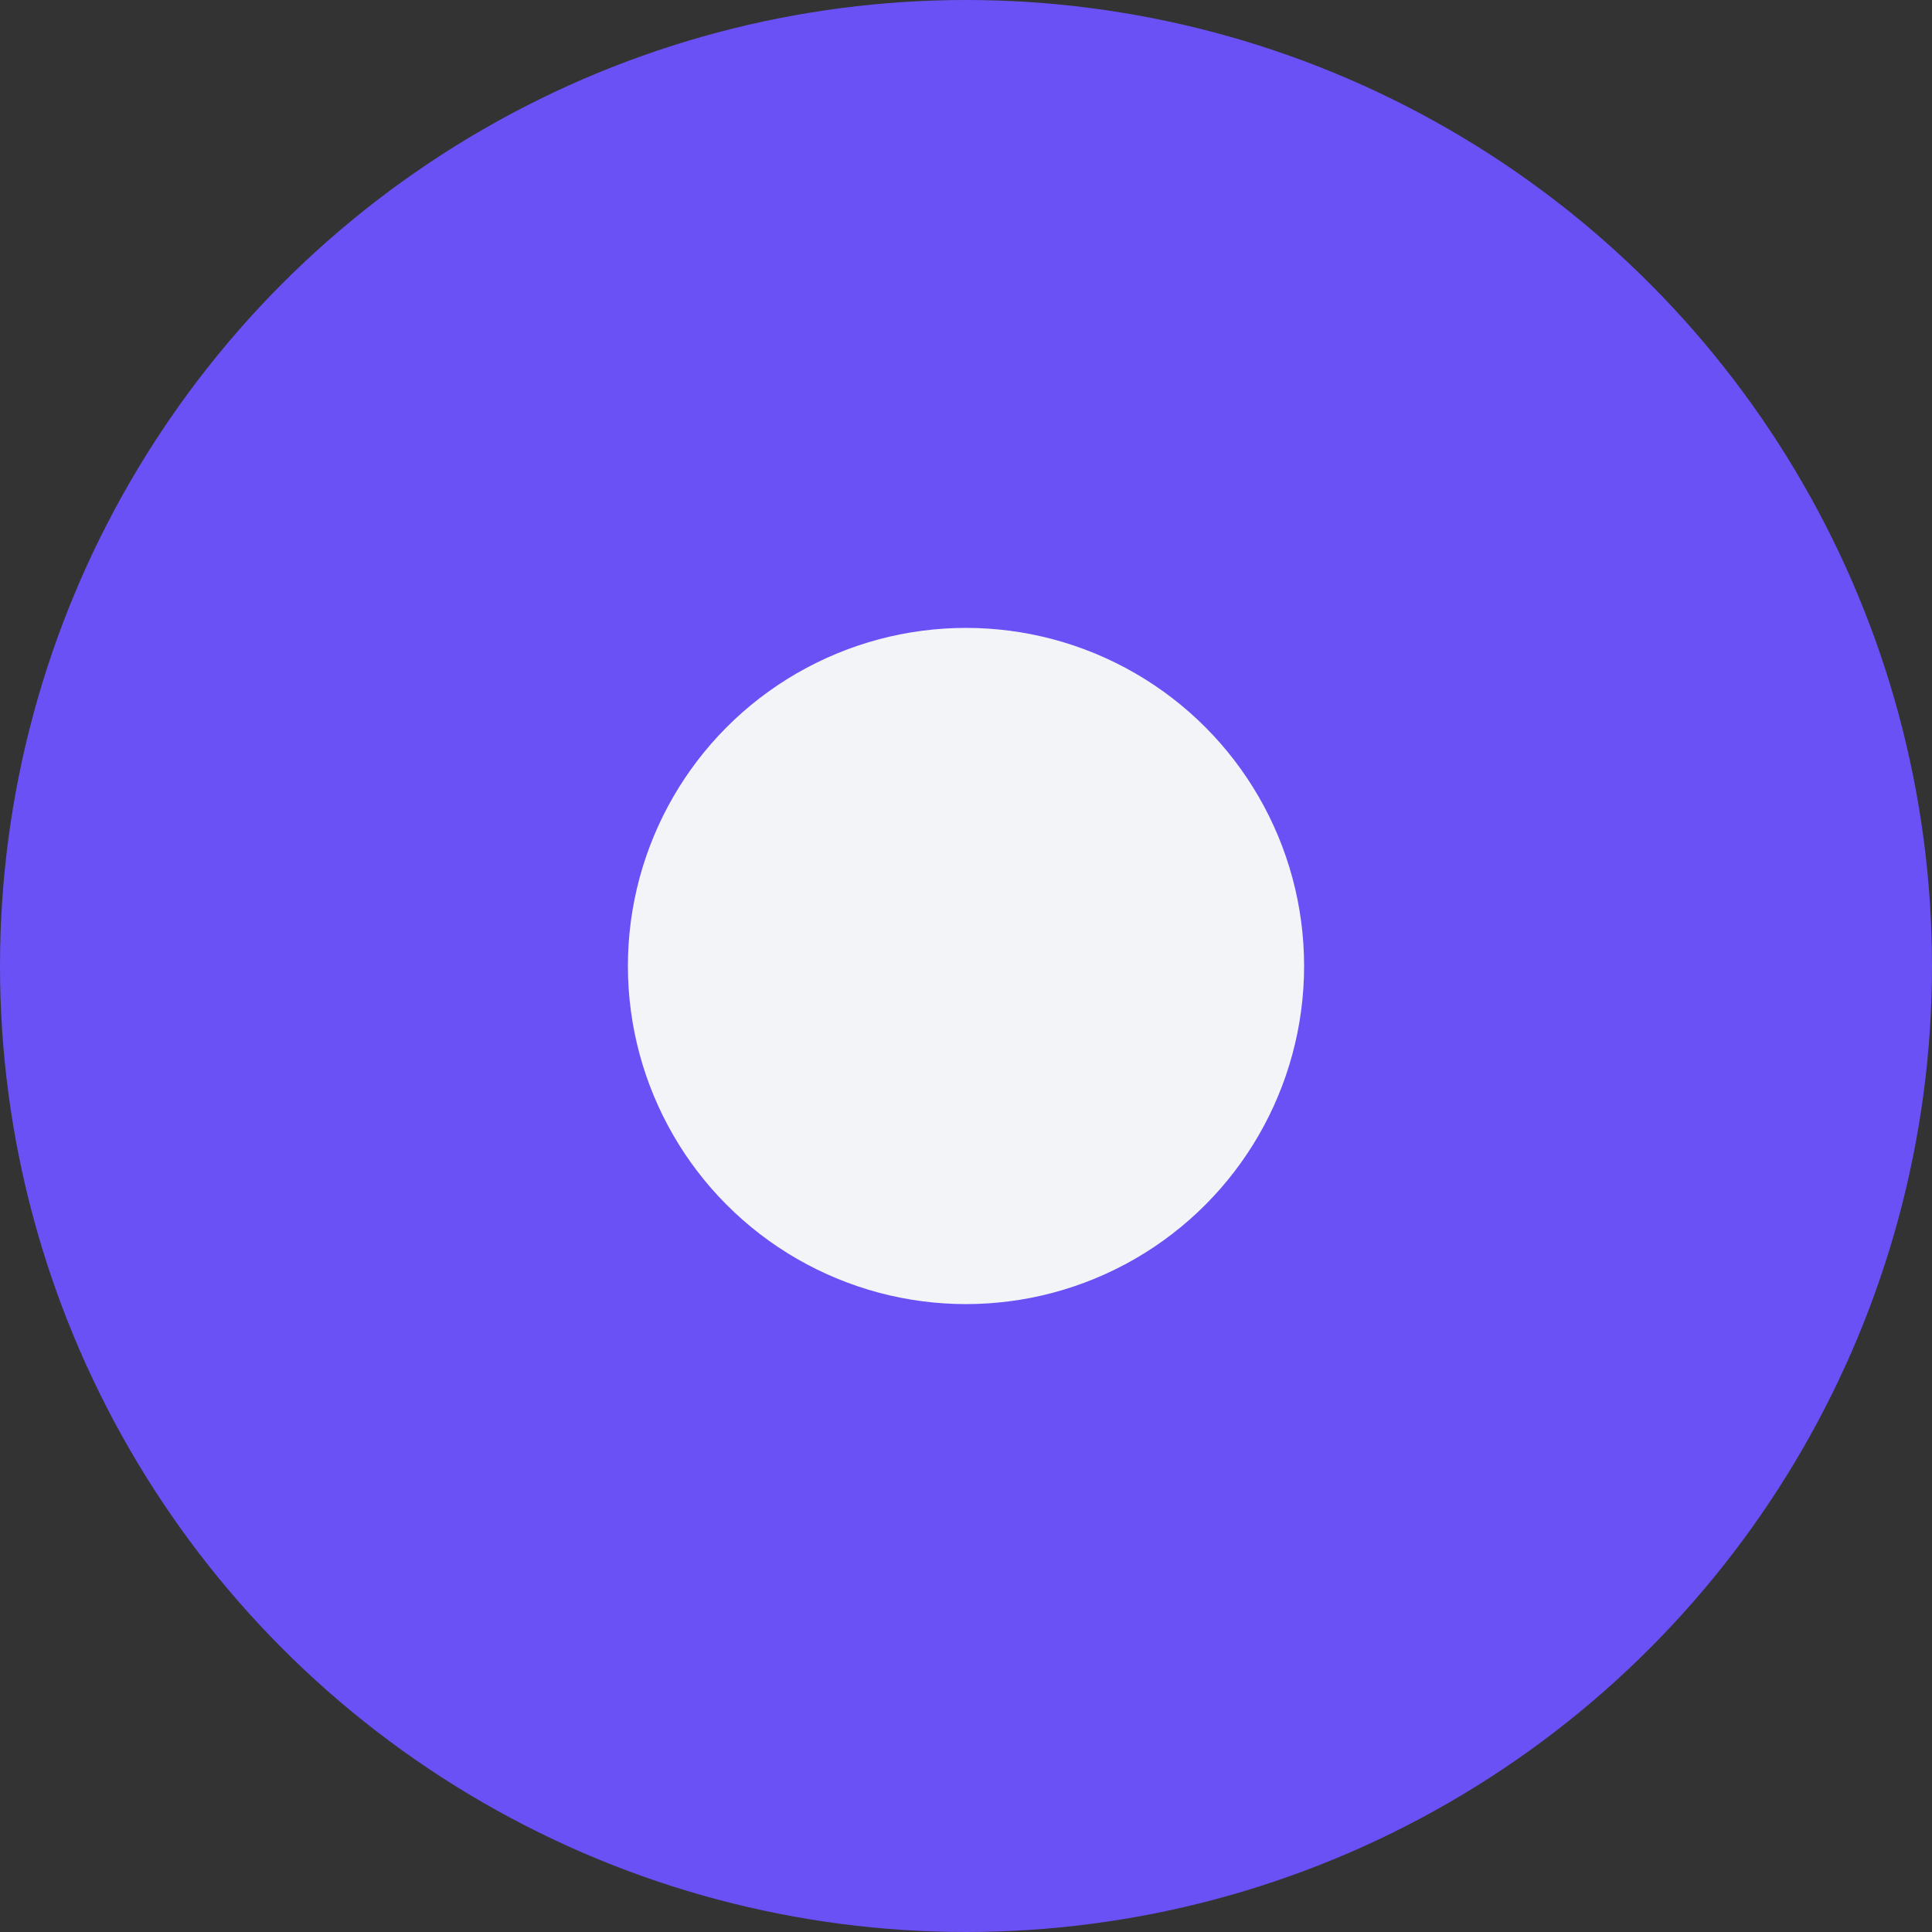 <svg xmlns="http://www.w3.org/2000/svg" width="80" height="80" viewBox="0 0 80 80">
  <rect x="0" y="0" width="80" height="80" fill="#333333" stroke="none"/>
  <g id="Location_Pin" data-name="Location Pin" transform="translate(-716 -259.5)">
    <circle id="Ellipse_FILL:STYLE2_LIGHT_" data-name="Ellipse [FILL:STYLE2/LIGHT]" cx="40" cy="40" r="40" transform="translate(716 259.5)" fill="#6a51f5"/>
    <circle id="Ellipse_FILL:STYLE2_BRAND_" data-name="Ellipse [FILL:STYLE2/BRAND]" cx="14" cy="14" r="14" transform="translate(742 285.5)" fill="#f2f4f8"/>
  </g>
</svg>
